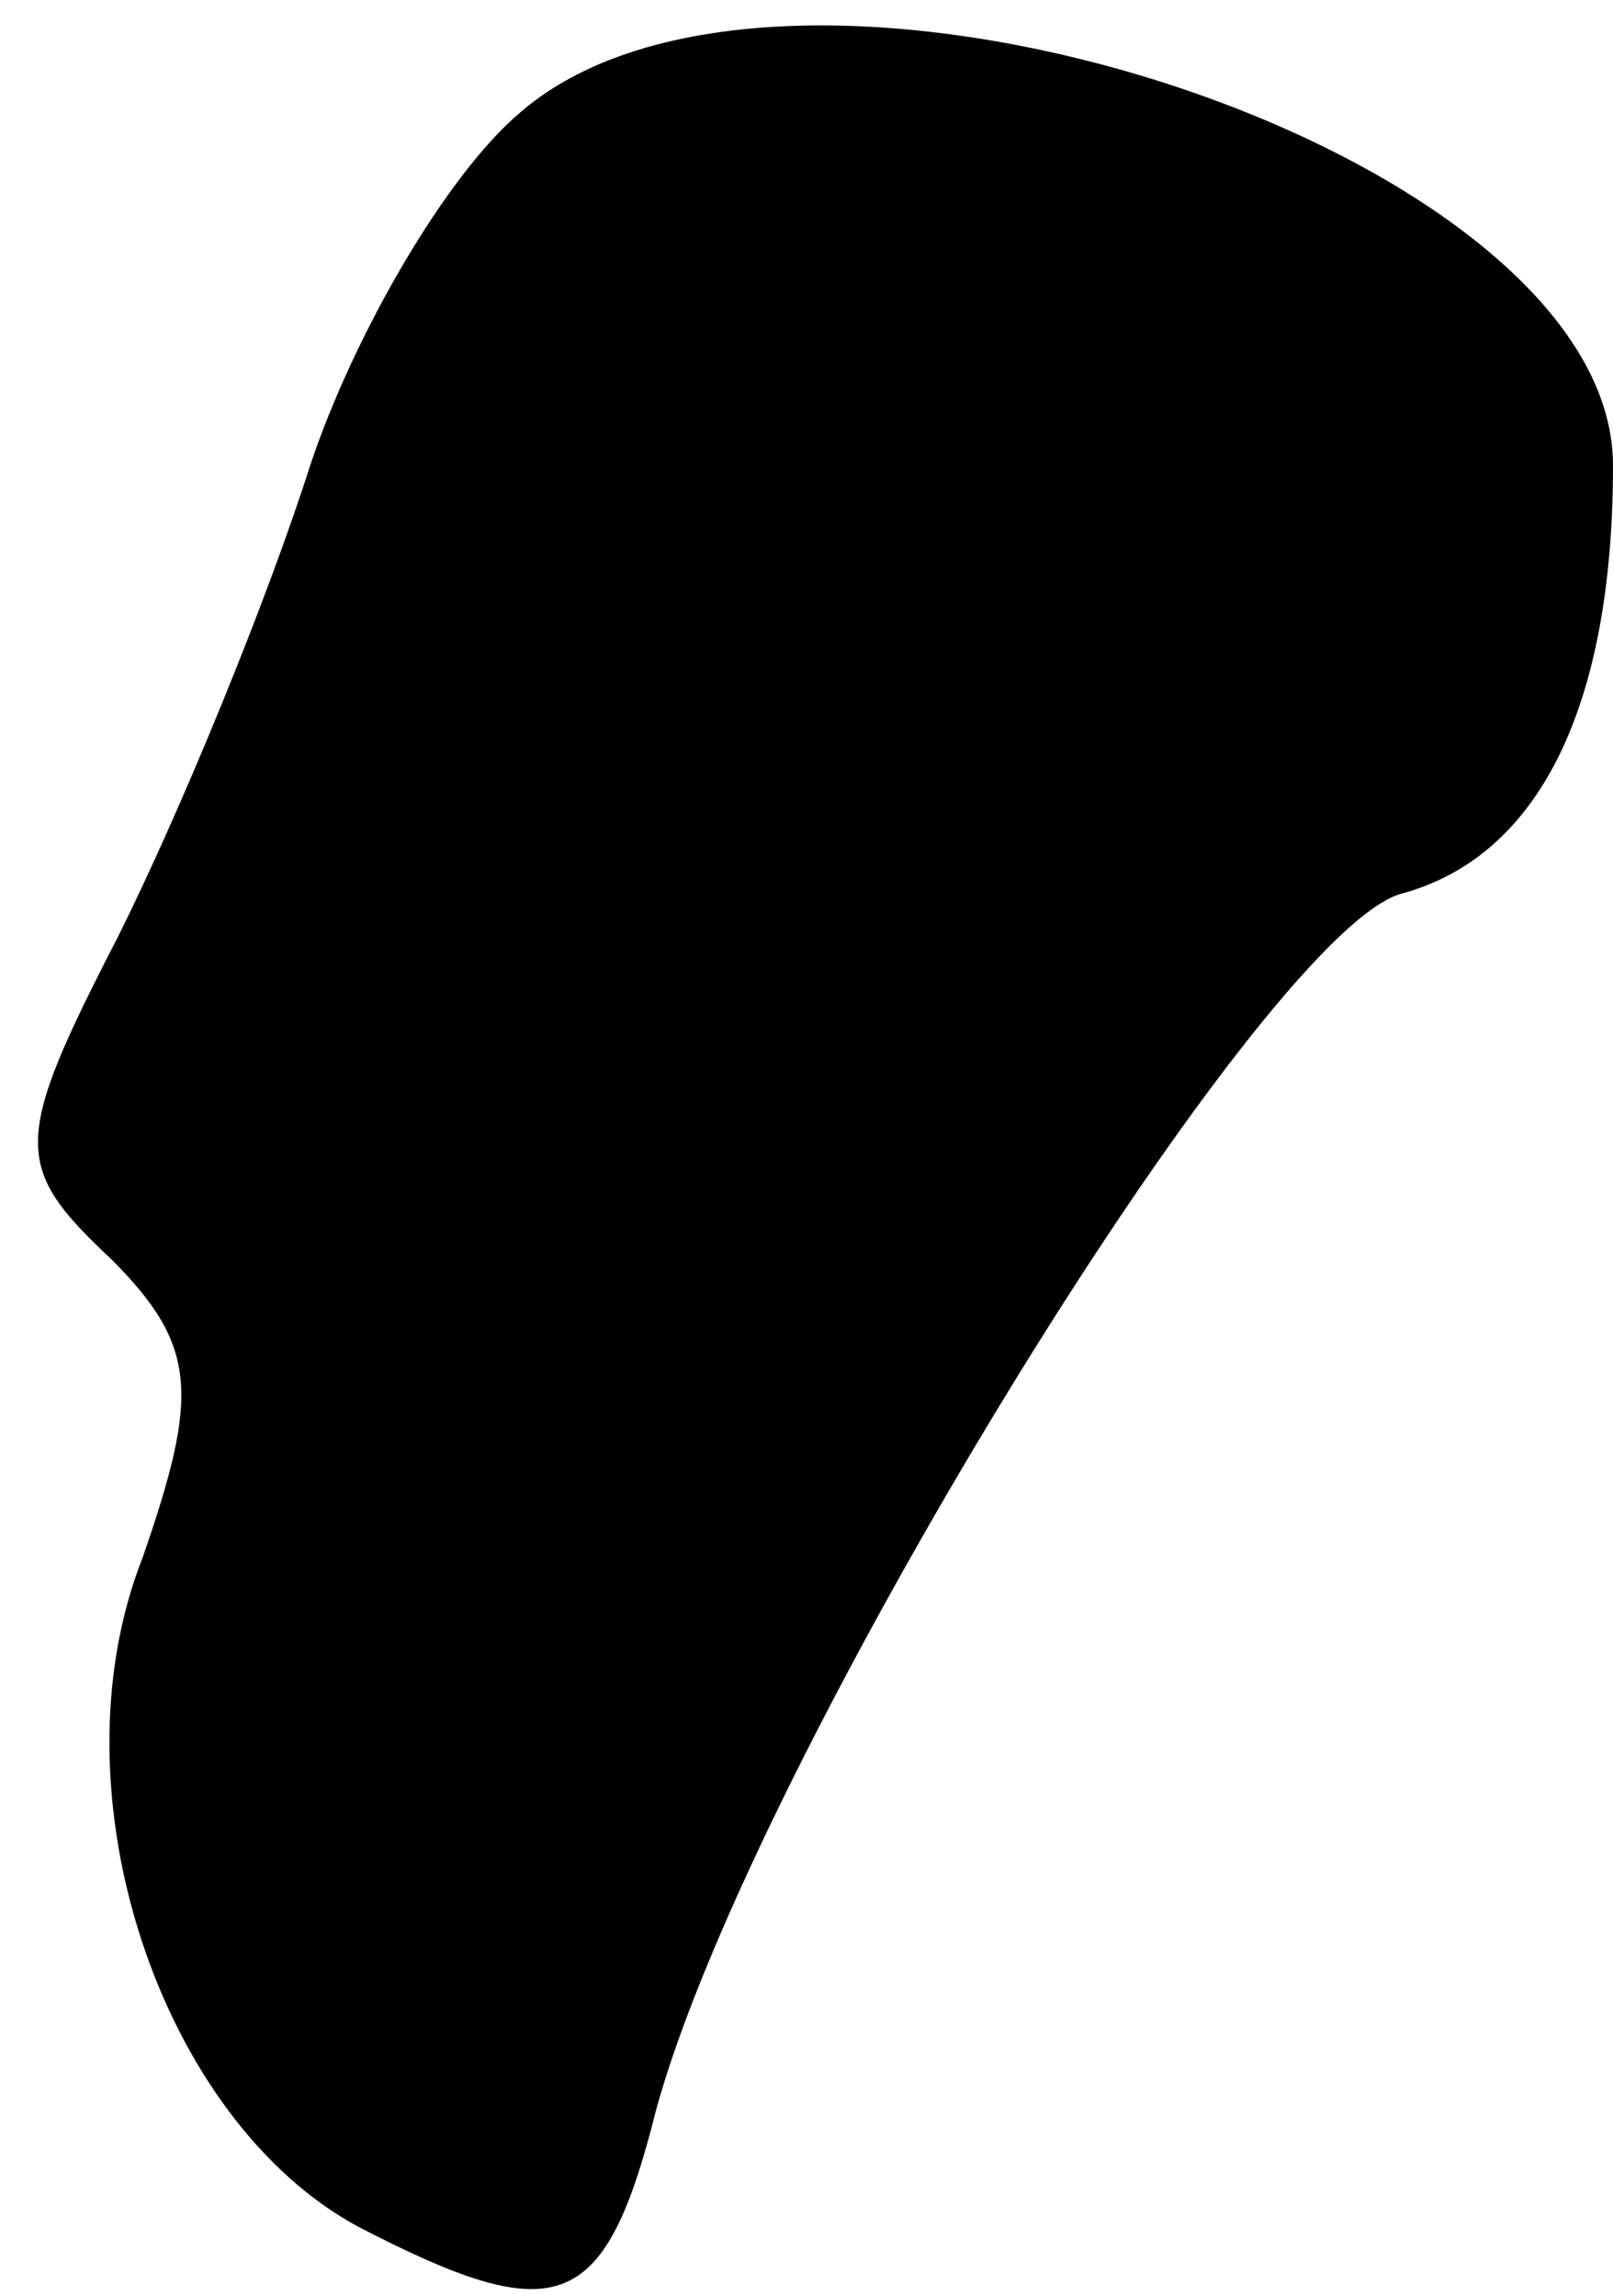 <?xml version="1.0" standalone="no"?>
<!DOCTYPE svg PUBLIC "-//W3C//DTD SVG 20010904//EN"
 "http://www.w3.org/TR/2001/REC-SVG-20010904/DTD/svg10.dtd">
<svg version="1.0" xmlns="http://www.w3.org/2000/svg"
 width="26pt" height="37pt" viewBox="0 0 26 37"
 preserveAspectRatio="xMidYMid meet">
<g transform="translate(0,37) scale(0.1,-0.1)"
fill="#000000" stroke="none">
<path fill="#000000" stroke="none" d="M84 352 c-12 -10 -27 -36 -34 -57 -7
-22 -21 -56 -31 -76 -17 -33 -17 -37 -1 -52 14 -14 14 -22 5 -48 -15 -38 3
-91 35 -108 31 -16 39 -14 47 16 13 54 98 193 121 199 22 6 34 30 34 69 0 51
-133 94 -176 57z"/>
</g>
</svg>
